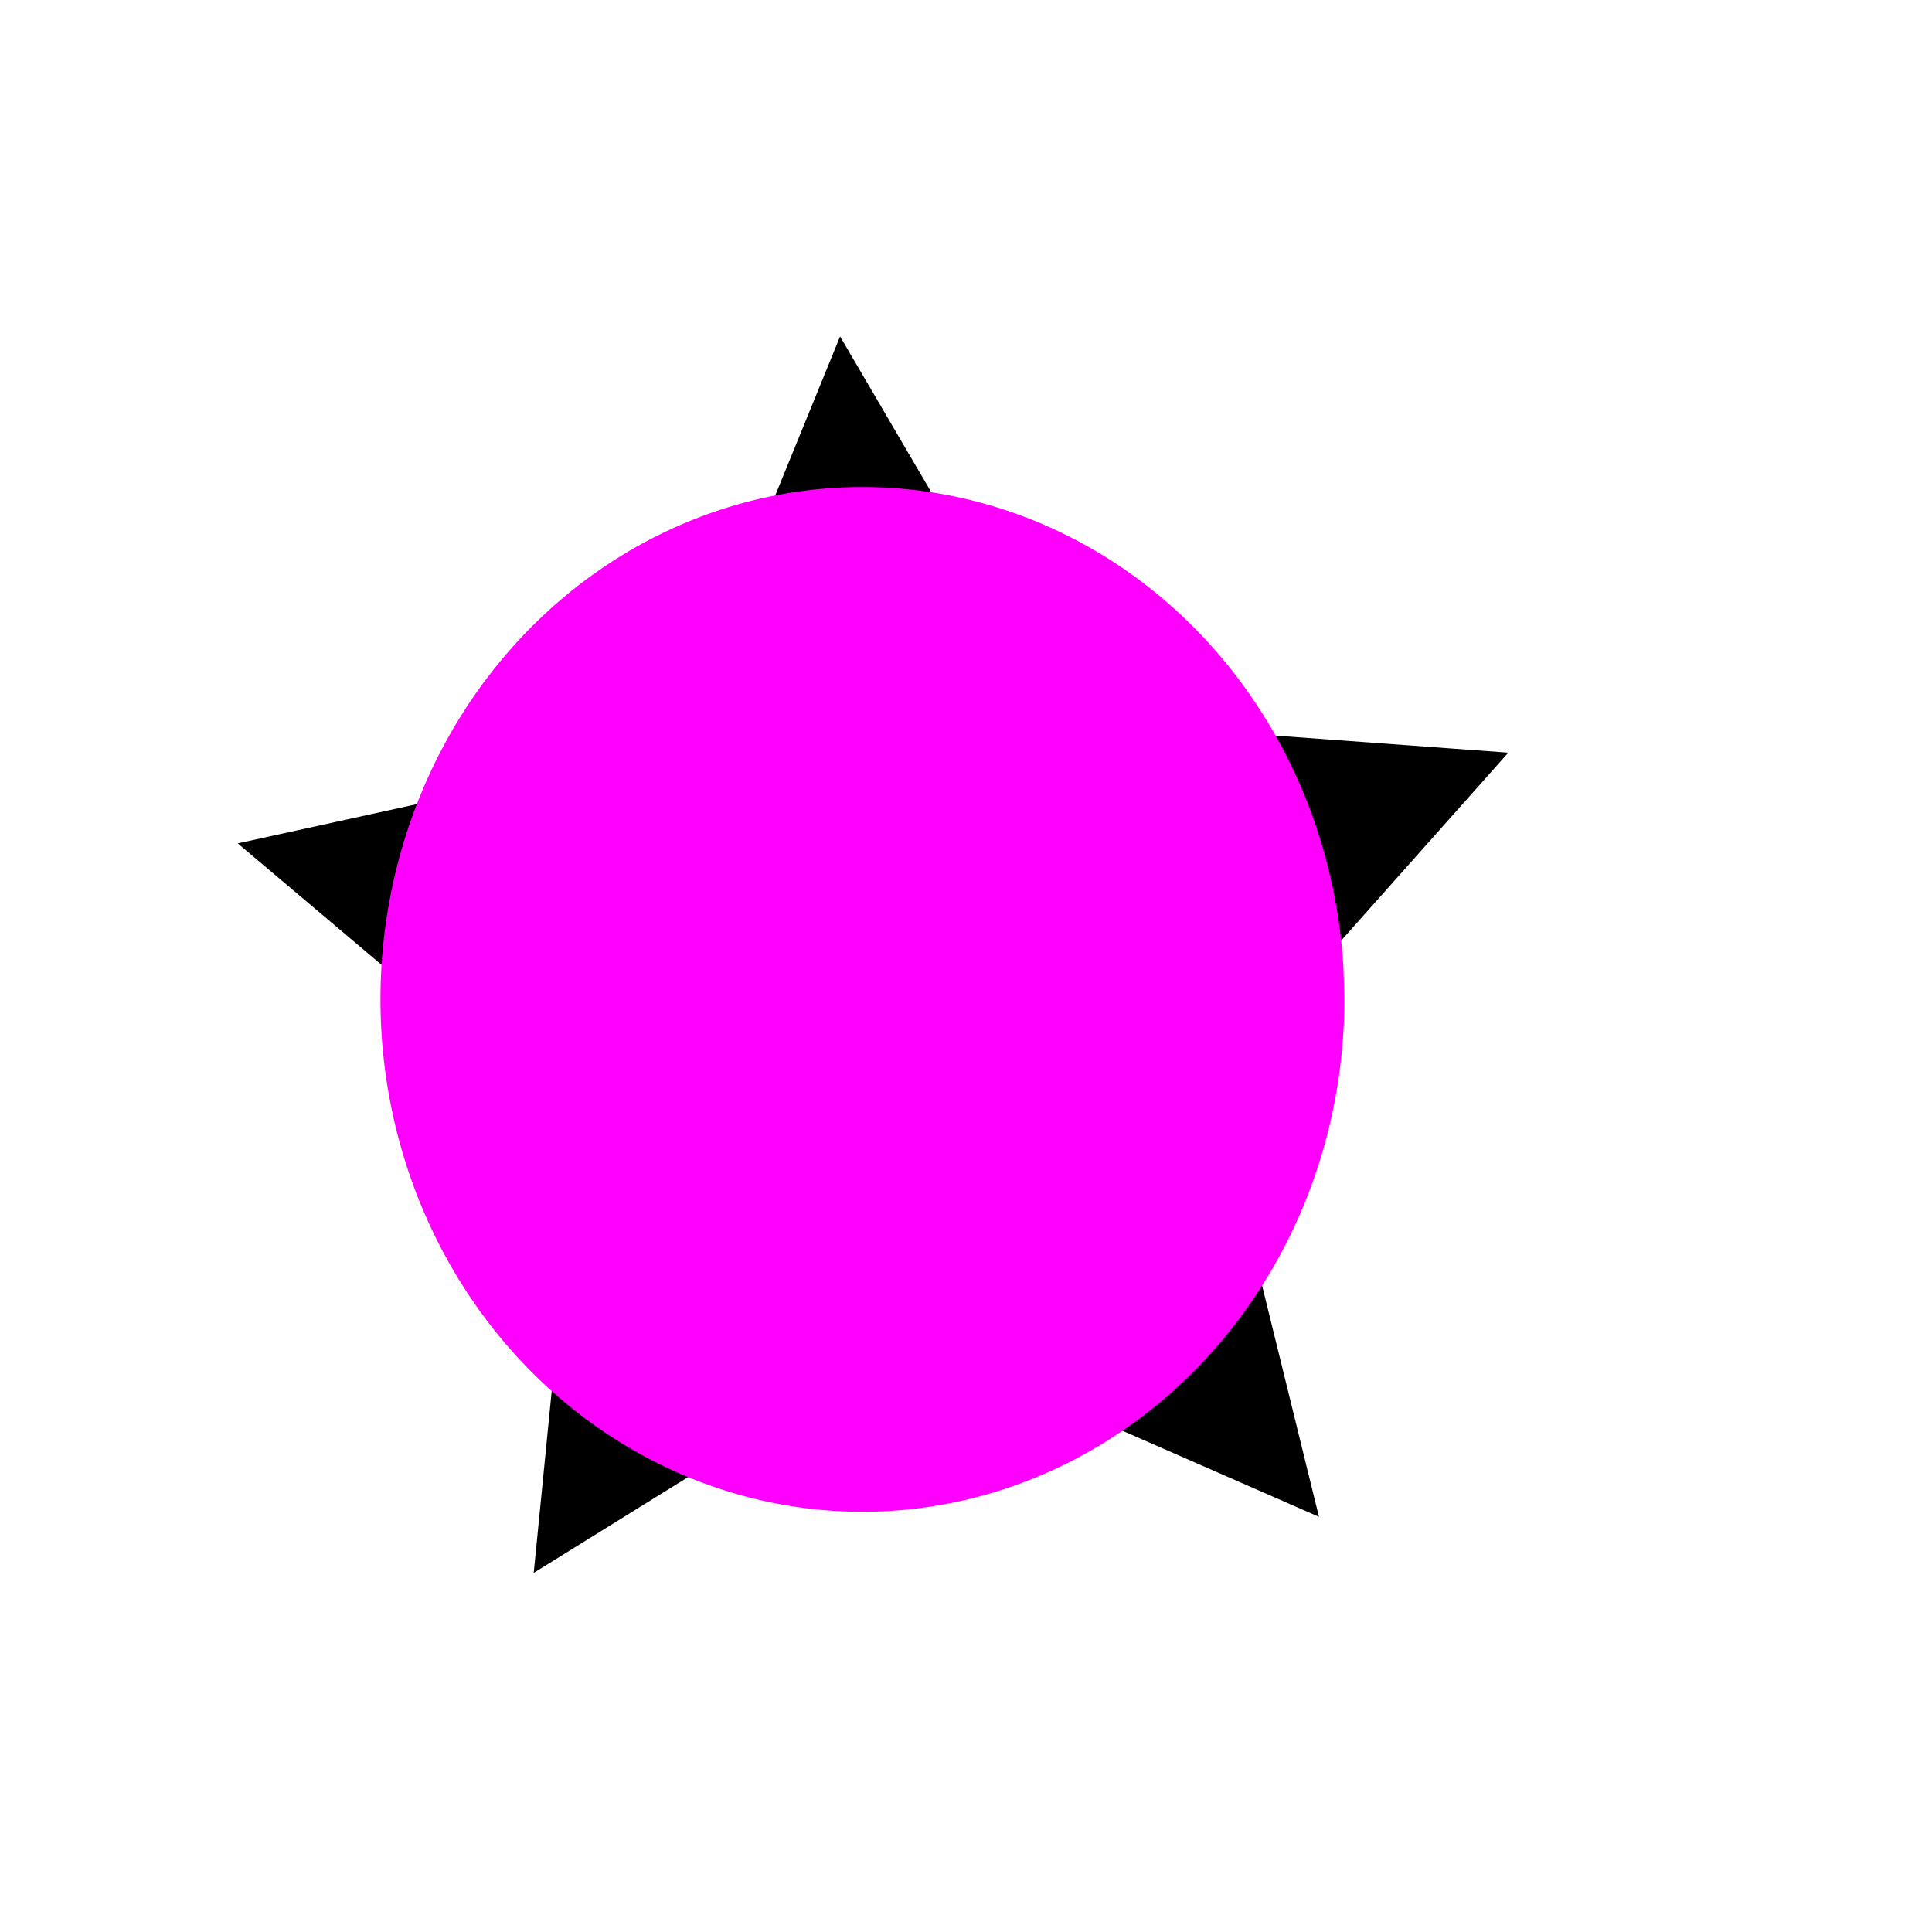 <?xml version="1.0" encoding="UTF-8" standalone="no"?>
<!-- Created with Inkscape (http://www.inkscape.org/) -->

<svg
   width="132.292mm"
   height="132.292mm"
   viewBox="0 0 132.292 132.292"
   version="1.1"
   id="svg1"
   inkscape:export-filename="logo.svg"
   inkscape:export-xdpi="96"
   inkscape:export-ydpi="96"
   xmlns:inkscape="http://www.inkscape.org/namespaces/inkscape"
   xmlns:sodipodi="http://sodipodi.sourceforge.net/DTD/sodipodi-0.dtd"
   xmlns="http://www.w3.org/2000/svg"
   xmlns:svg="http://www.w3.org/2000/svg">
  <sodipodi:namedview
     id="namedview1"
     pagecolor="#ffffff"
     bordercolor="#000000"
     borderopacity="0.25"
     inkscape:showpageshadow="2"
     inkscape:pageopacity="0.0"
     inkscape:pagecheckerboard="0"
     inkscape:deskcolor="#d1d1d1"
     inkscape:document-units="mm"
     showgrid="false">
    <inkscape:grid
       id="grid1"
       units="mm"
       originx="0"
       originy="0"
       spacingx="1"
       spacingy="1"
       empcolor="#0099e5"
       empopacity="0.302"
       color="#0099e5"
       opacity="0.149"
       empspacing="5"
       enabled="true"
       visible="false" />
    <inkscape:page
       x="0"
       y="0"
       width="132.292"
       height="132.292"
       id="page2"
       margin="0"
       bleed="0" />
  </sodipodi:namedview>
  <defs
     id="defs1" />
  <g
     inkscape:label="Layer 1"
     inkscape:groupmode="layer"
     id="layer1">
    <path
       sodipodi:type="star"
       style="fill:#000000;stroke-width:0.265"
       id="path1"
       inkscape:flatsided="false"
       sodipodi:sides="5"
       sodipodi:cx="102.12632"
       sodipodi:cy="140.6842"
       sodipodi:r1="45.855263"
       sodipodi:r2="22.927631"
       sodipodi:arg1="0.87120843"
       sodipodi:arg2="1.499527"
       inkscape:rounded="0"
       inkscape:randomized="0"
       d="m 131.653,175.768 -27.894,-12.215 -25.876,16.053 2.997,-30.303 -23.264,-19.648 29.746,-6.514 11.498,-28.197 15.387,26.277 30.37,2.222 -20.237,22.754 z"
       inkscape:transform-center-x="1.0090362"
       inkscape:transform-center-y="-3.4080216"
       transform="translate(-41.337,-71.905)" />
    <path
       style="fill:#ff00ff;stroke-width:0.265"
       id="path2"
       sodipodi:type="arc"
       sodipodi:cx="59.052635"
       sodipodi:cy="68.431587"
       sodipodi:rx="33"
       sodipodi:ry="35.084213"
       sodipodi:start="0"
       sodipodi:end="6.2245055"
       sodipodi:open="true"
       sodipodi:arc-type="arc"
       d="M 92.053,68.432 A 33,35.084 0 0 1 59.537,103.512 33,35.084 0 0 1 26.067,69.461 33,35.084 0 0 1 57.601,33.381 33,35.084 0 0 1 91.996,66.374" />
  </g>
</svg>
